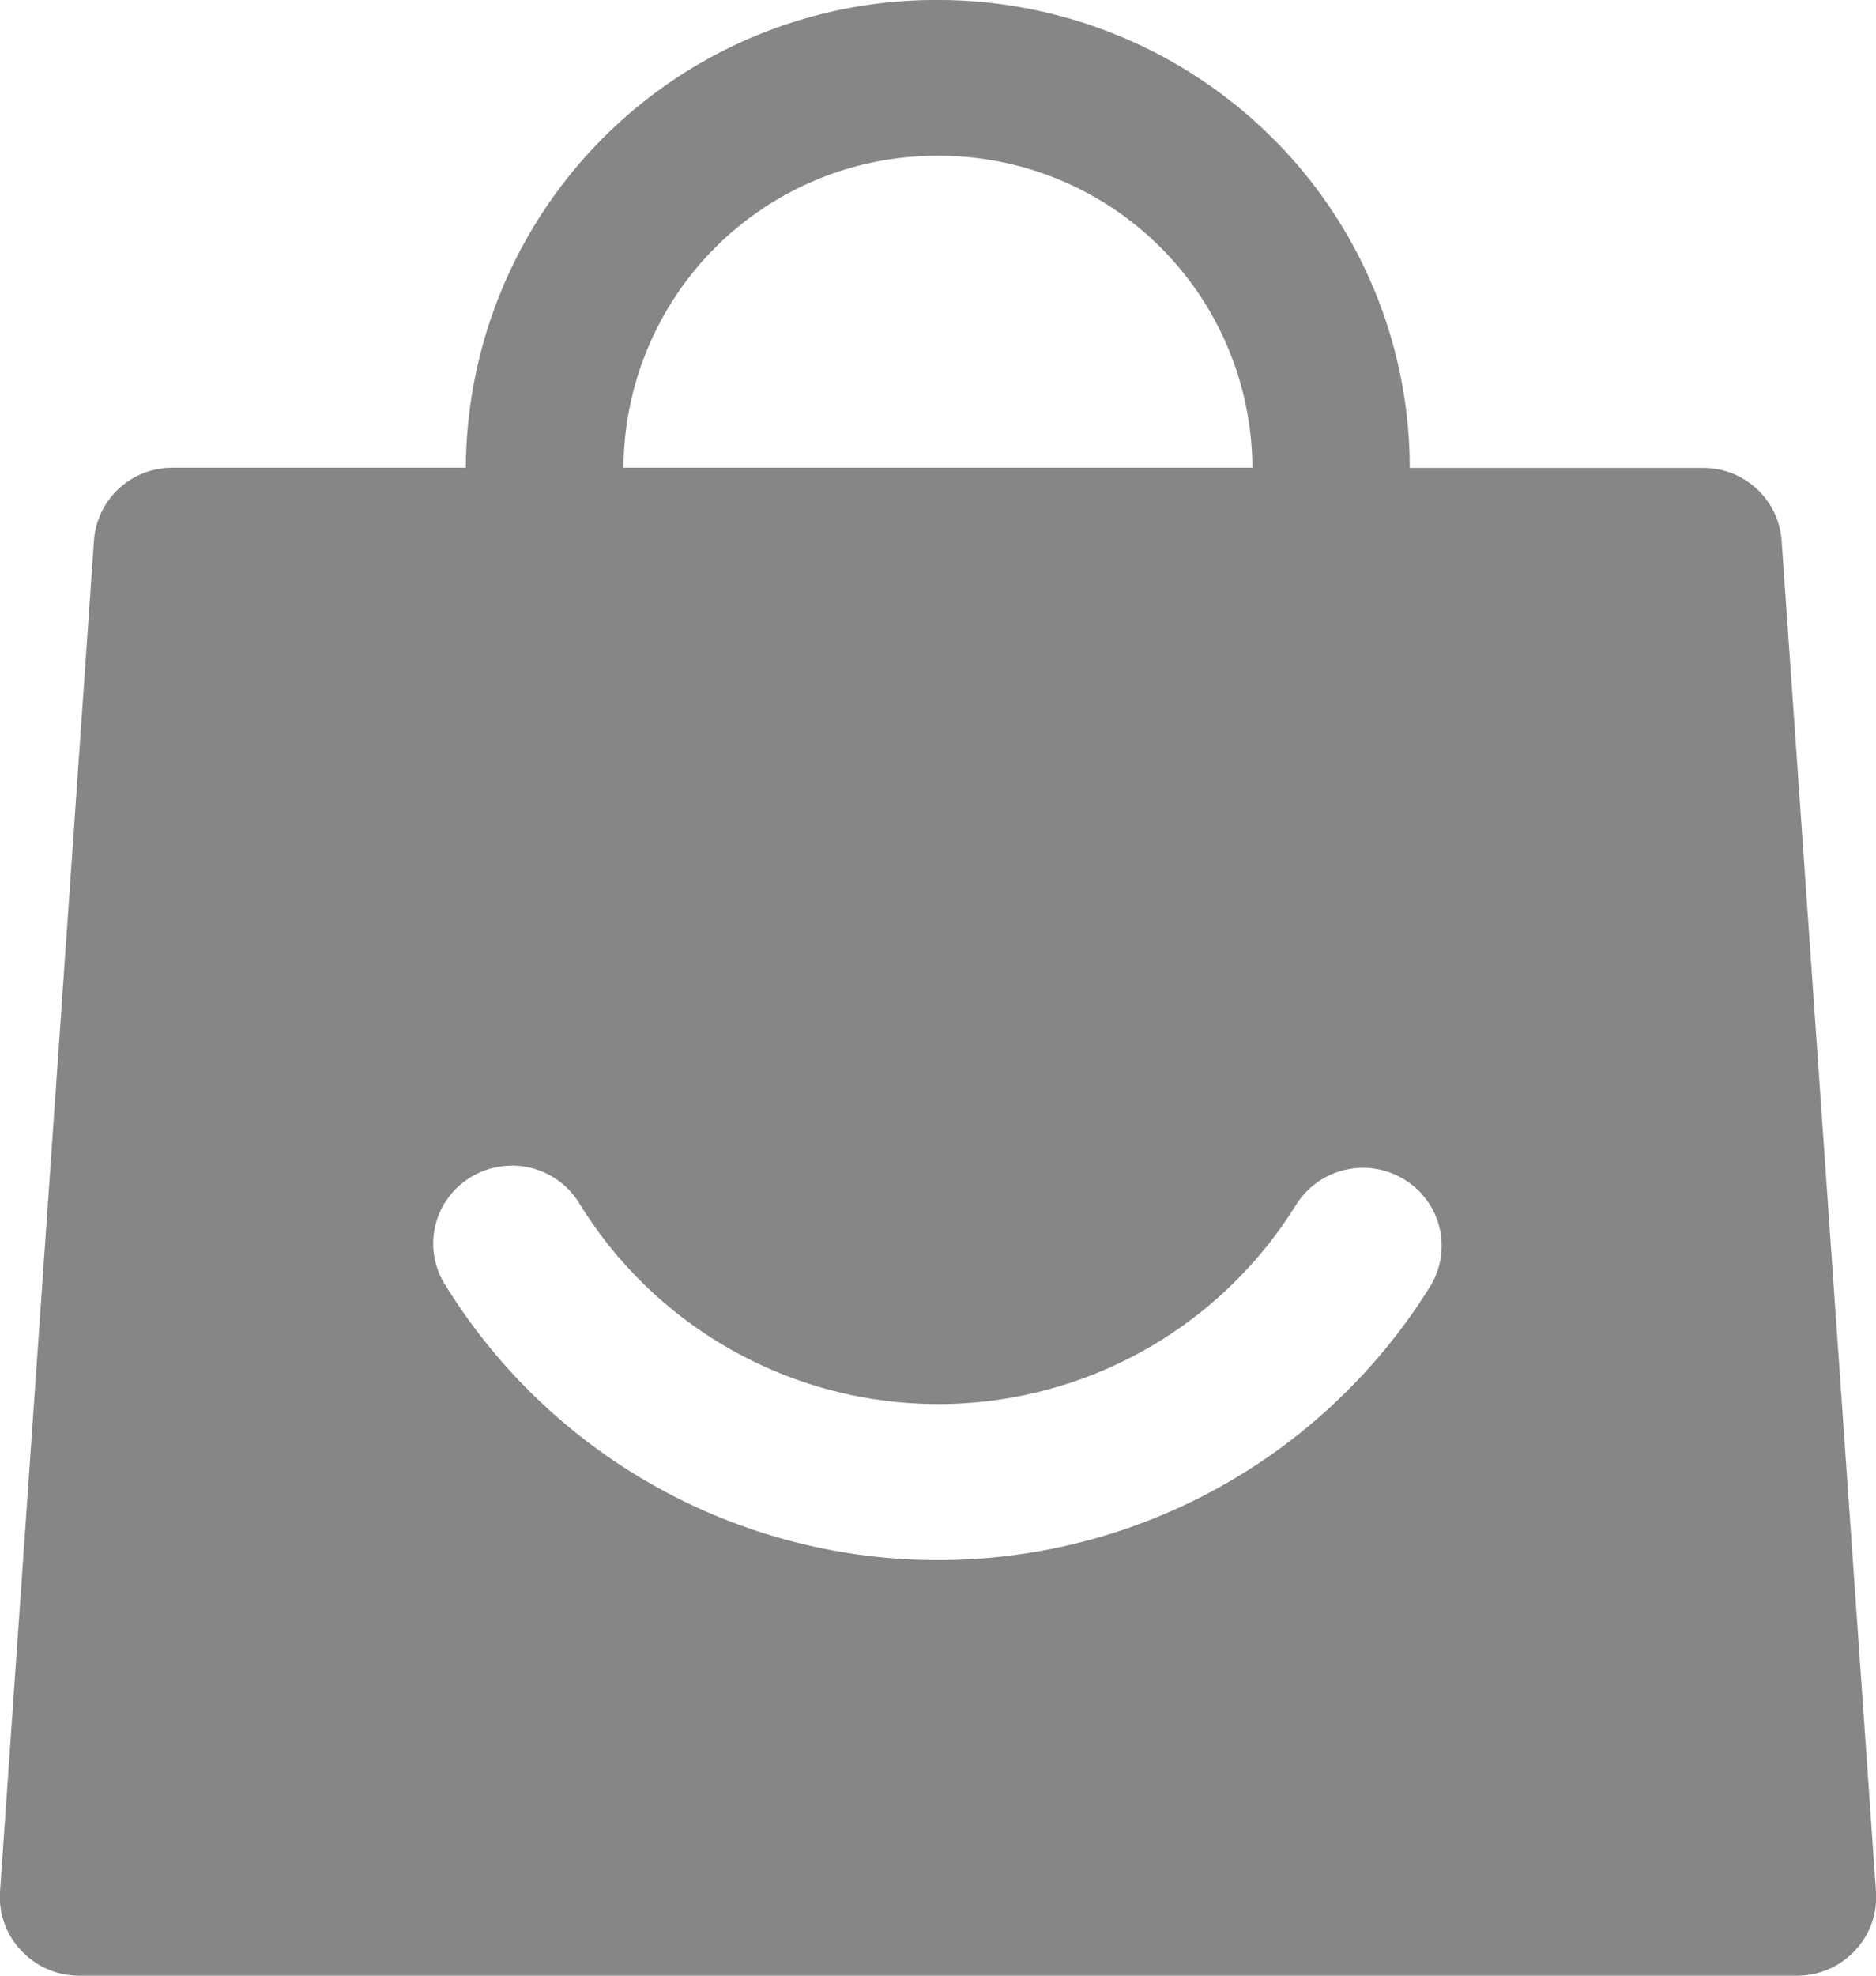 <svg xmlns="http://www.w3.org/2000/svg" width="19" height="20" viewBox="0 0 19 20">
  <defs>
    <style>
      .cls-1 {
        fill: #868686;
        fill-rule: evenodd;
      }
    </style>
  </defs>
  <path id="形状_65_拷贝" data-name="形状 65 拷贝" class="cls-1" d="M19.5,226a4.8,4.8,0,0,1,3.378,1.388,4.715,4.715,0,0,1,1.4,3.349h2.972a0.793,0.793,0,0,1,.794.735L29,245.152a0.786,0.786,0,0,1-.212.593A0.8,0.8,0,0,1,28.2,246H10.8a0.8,0.8,0,0,1-.582-0.251A0.786,0.786,0,0,1,10,245.152l0.952-13.682a0.793,0.793,0,0,1,.794-0.735h2.972A4.757,4.757,0,0,1,19.5,226h0Zm-4.317,11.8a0.8,0.8,0,0,0-.7.414,0.784,0.784,0,0,0,.036.809,5.866,5.866,0,0,0,9.965,0,0.783,0.783,0,0,0,.02-0.789,0.8,0.8,0,0,0-1.379-.035,4.266,4.266,0,0,1-7.247,0,0.8,0.8,0,0,0-.694-0.4h0ZM19.5,227.577a3.172,3.172,0,0,0-3.185,3.158h6.369a3.171,3.171,0,0,0-3.185-3.158h0Zm0,0" transform="translate(-10 -226)"/>
</svg>
